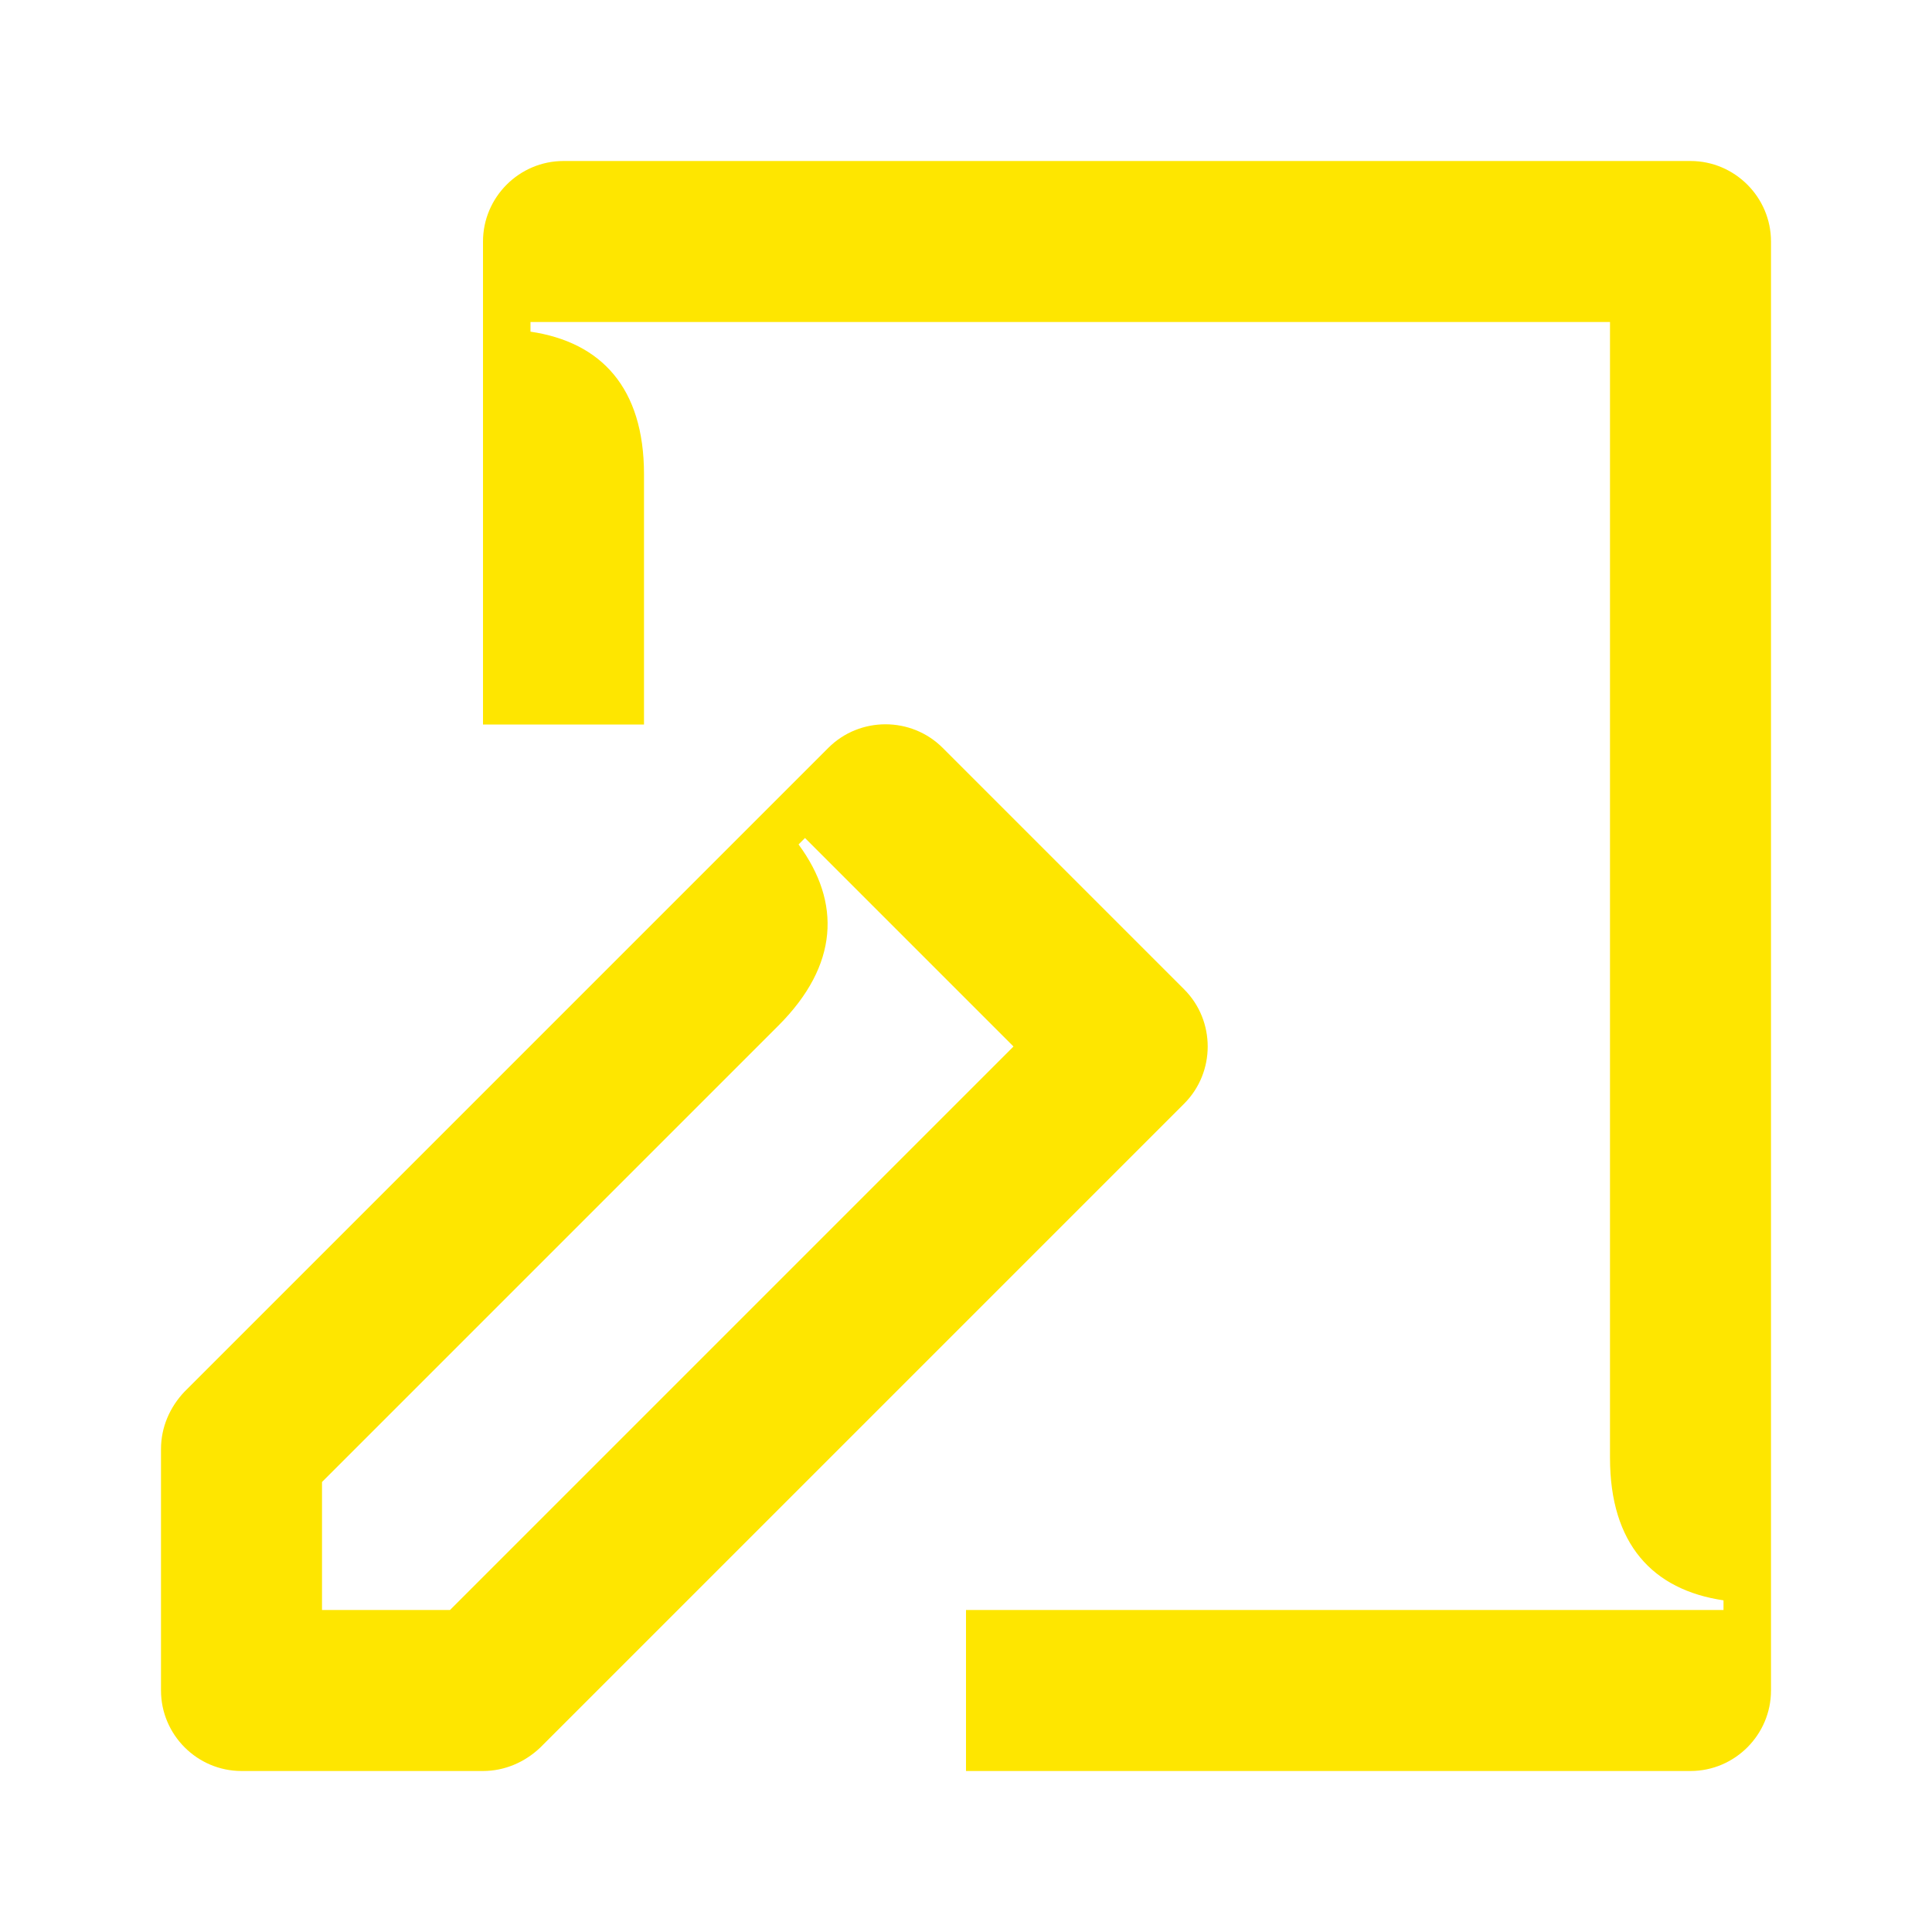 <svg width="24" height="24" viewBox="0 0 24 24" fill="none" xmlns="http://www.w3.org/2000/svg">
<path d="M3 22H6C6.27 22 6.52 21.89 6.71 21.71L14.71 13.71C15.1 13.32 15.1 12.68 14.71 12.29L11.71 9.29C11.32 8.9 10.68 8.9 10.29 9.29L2.29 17.29C2.11 17.48 2 17.73 2 18V21C2 21.55 2.45 22 3 22ZM4 20V18.41L9.67 12.74C10.42 11.99 10.45 11.21 9.92 10.49L10 10.41L12.59 13L5.59 20H4ZM12 22H21C21.55 22 22 21.55 22 21V3C22 2.45 21.55 2 21 2H7C6.45 2 6 2.45 6 3V9H8V5.89C8 4.82 7.47 4.25 6.59 4.12V4H20V18.11C20 19.18 20.53 19.75 21.41 19.88V20H12V22Z" fill="#FEE600"/>
</svg>
